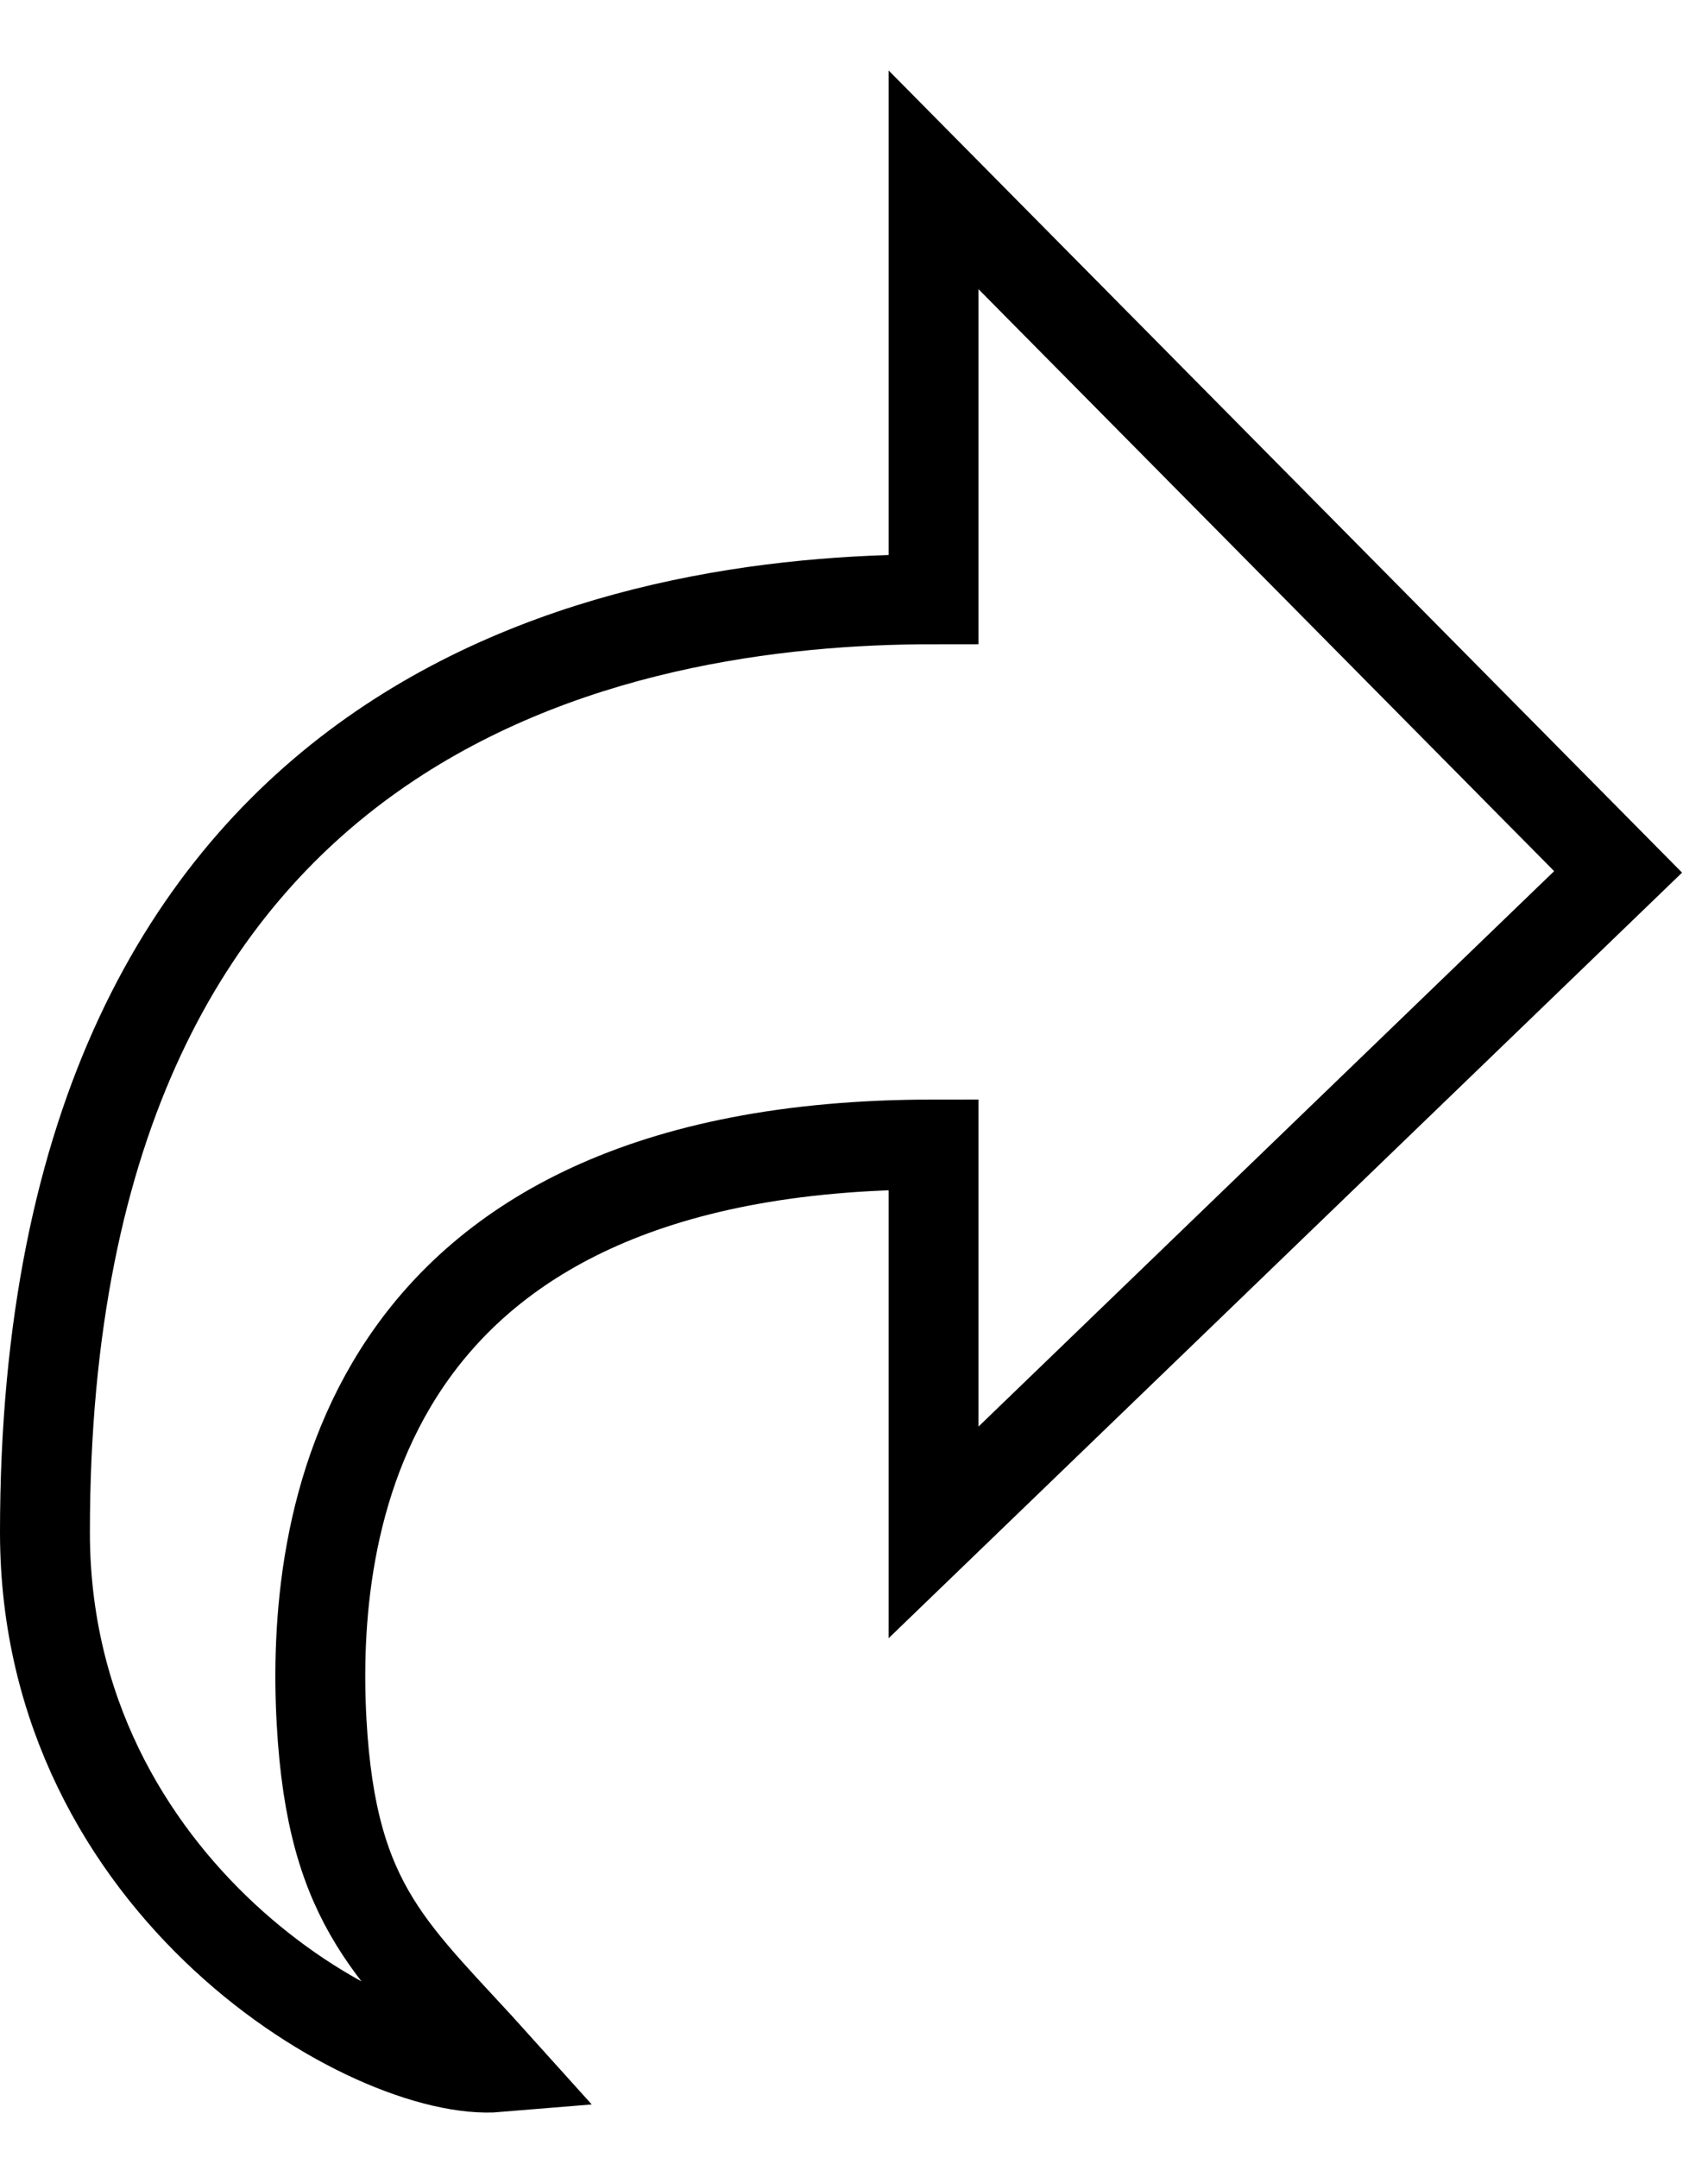 <svg width="19" height="24" viewBox="0 0 19 24" fill="none" xmlns="http://www.w3.org/2000/svg">
<path d="M10.385 17.043V12.729C3.923 12.729 3.462 17.043 3.577 19.142C3.692 21.241 4.385 21.708 5.538 22.991C4.154 23.107 0.5 21.008 0.5 17.043C0.5 7.807 6.923 6.665 10.385 6.665V2L18 9.697L10.385 17.043Z" stroke="black"/>
</svg>
